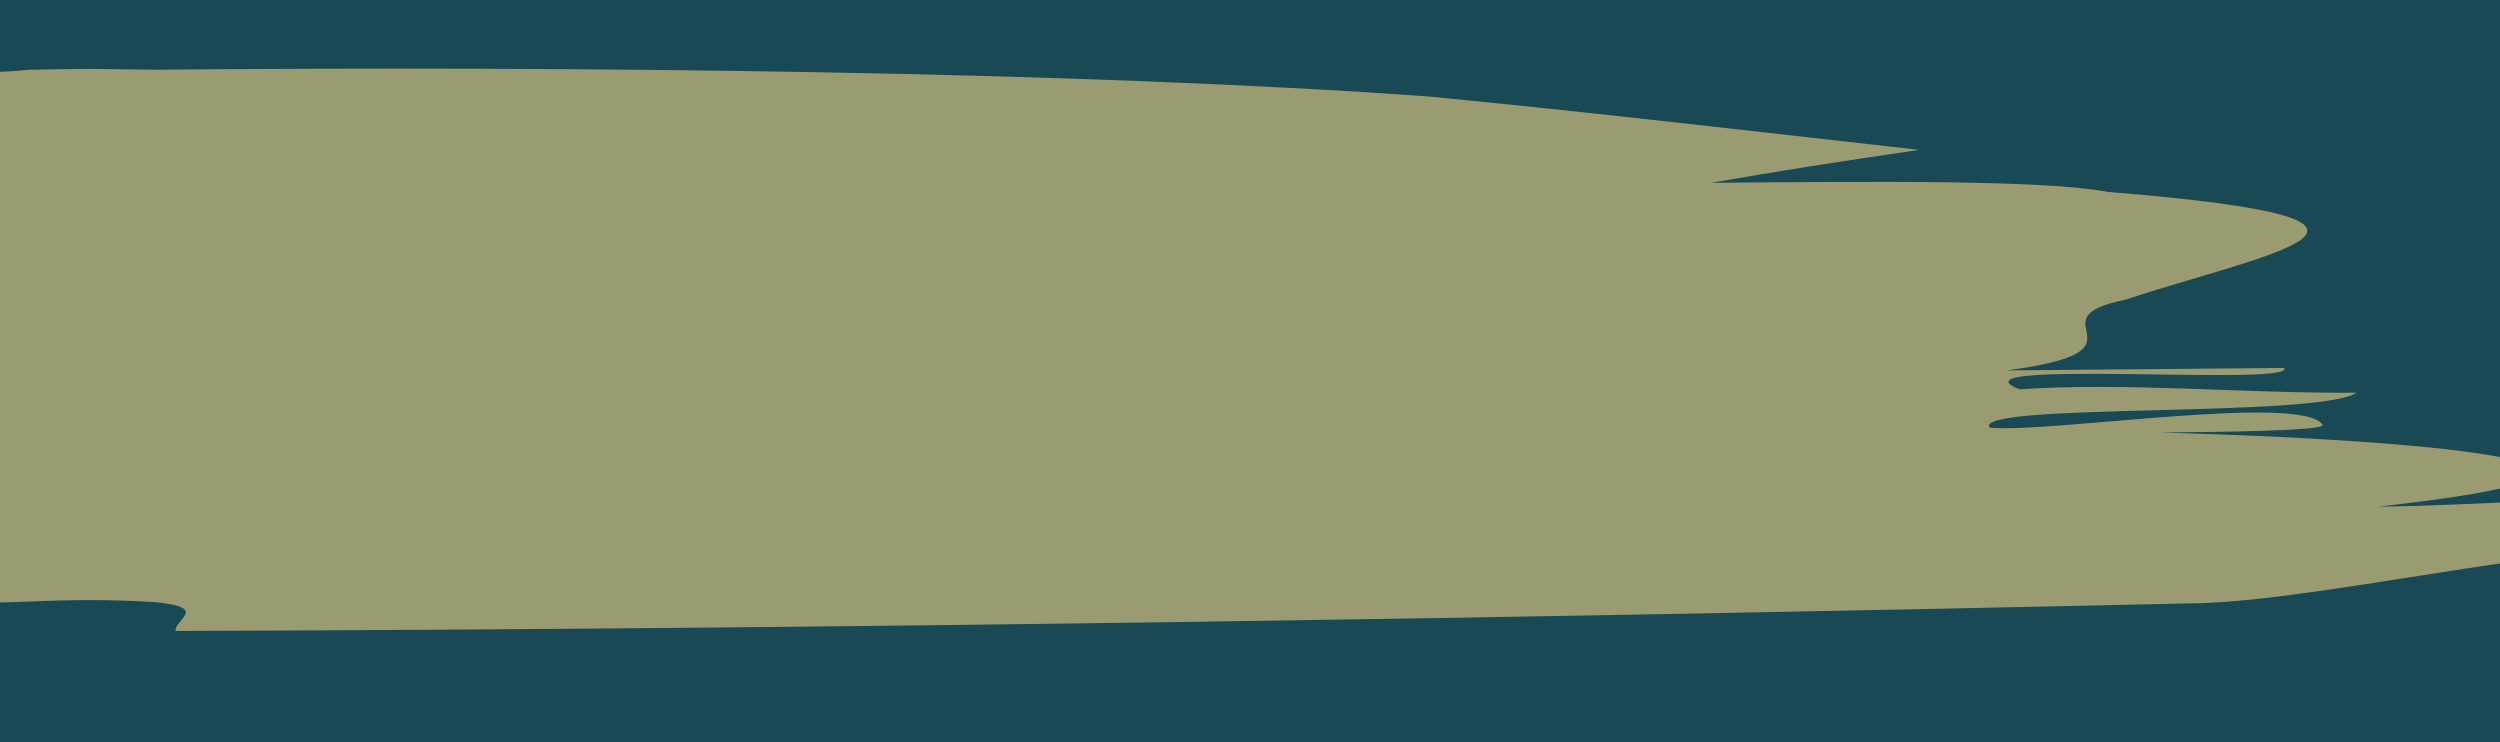<svg width="630" height="187" viewBox="0 0 630 187" fill="none" xmlns="http://www.w3.org/2000/svg">
<g clip-path="url(#clip0)">
<rect width="630" height="187" fill="#184954"/>
<path d="M44.245 159C43.939 156.047 52.951 153.093 38.934 151.729C33.422 151.382 28.039 151.23 22.769 151.224C20.13 151.224 17.515 151.26 14.924 151.327C13.628 151.37 12.341 151.406 11.053 151.449C9.742 151.504 8.438 151.558 7.135 151.613C-12.161 152.107 -31.198 152.99 -50.655 153.879C-70.087 154.768 -89.929 155.651 -110.246 156.144C-130.539 156.631 -151.323 156.722 -171.978 156.022C-172.027 154.433 -172.179 152.843 -172.195 151.254C-175.478 151.351 -178.769 151.449 -182.398 151.558C-183.806 128.911 -185.247 105.764 -186.711 82.258C-187.459 70.091 -188.216 57.833 -188.972 45.495C-189.696 32.969 -190.429 20.357 -191.161 7.684C-190.244 -42.945 -188.763 -93.306 -186.631 -143.454C-184.329 -142.151 -182.205 -141.53 -181.368 -146.524C-179.679 -167.375 -181.899 -196.27 -182.559 -226.207C-182.189 -230.634 -181.827 -235.055 -181.465 -239.403C-180.097 -242.807 -177.892 -243.684 -176.532 -244.232C-176.742 -257.763 -177.345 -269.796 -178.021 -280.946C-175.929 -305.336 -173.829 -329.792 -171.673 -354.917L-171.568 -356.099L-171.52 -356.69C-171.512 -356.775 -171.503 -356.915 -171.495 -356.951L-171.471 -357.018L-171.27 -357.542L-170.86 -358.626C-170.586 -359.387 -170.313 -360.155 -170.039 -360.916C-169.492 -362.505 -168.937 -364.204 -168.381 -366.031C-167.271 -369.685 -166.153 -373.832 -165.026 -378.539C-171.705 -380.256 -180.66 -382.004 -192.094 -383.776L-193.172 -383.941L-193.446 -383.983C-193.502 -383.989 -193.51 -383.995 -193.607 -384.002L-193.993 -384.02L-195.53 -384.105C-197.574 -384.215 -199.626 -384.324 -201.669 -384.44C-205.765 -384.659 -209.877 -384.885 -213.989 -385.104C-222.22 -385.548 -230.484 -385.993 -238.779 -386.444C-255.379 -387.333 -272.108 -388.234 -288.965 -389.135C-356.41 -392.74 -425.939 -396.4 -497.318 -400.042C-542.507 -404.438 -587.712 -408.835 -631.259 -410.845C-695.767 -412.672 -778.09 -409.554 -840.988 -409.006C-831.341 -425.862 -984.673 -434.107 -954.073 -451.146C-995.986 -450.781 -1058.95 -450.22 -1062.18 -454.995C-1071.93 -469.287 -1104.19 -485.772 -1215.55 -494.382C-1259.13 -496.392 -1326.06 -490.382 -1341.42 -493.274C-1365.61 -497.854 -1284.92 -503.353 -1309.11 -507.938C-985.236 -513.108 -673.358 -506.909 -347.253 -507.049C-329.937 -505.886 -297.108 -504.82 -253.255 -503.87C-242.296 -503.651 -230.636 -503.42 -218.374 -503.176C-212.242 -503.066 -205.95 -502.957 -199.513 -502.847C-197.904 -502.823 -196.286 -502.792 -194.661 -502.768C-193.438 -502.756 -192.207 -502.744 -190.976 -502.725C-189.407 -502.713 -187.838 -502.701 -186.261 -502.683C-179.96 -502.628 -173.596 -502.579 -167.166 -502.524C-116.168 -502.159 -61.01 -501.769 -2.754 -501.355C-3.124 -462.966 -3.511 -422.805 -3.913 -381.42C-4.002 -372.169 -4.082 -362.852 -4.17 -353.468C-4.251 -347.951 -4.331 -342.403 -4.42 -336.819C-4.573 -325.657 -4.726 -314.36 -4.879 -302.985C-5.458 -257.459 -5.916 -210.495 -6.23 -164.372C-6.544 -118.249 -6.729 -72.967 -6.761 -30.808C-6.761 -20.267 -6.761 -9.927 -6.761 0.188C-6.753 3.16 -6.745 6.101 -6.737 9.006C-6.729 9.694 -6.713 10.37 -6.705 11.04C-6.649 13.707 -6.552 16.18 -6.423 18.378C-3.004 18.274 0.046 18.134 2.645 17.964C3.948 17.878 5.131 17.787 6.201 17.684C6.467 17.659 6.724 17.629 6.982 17.605L7.167 17.586L7.263 17.574L7.891 17.562C8.865 17.55 9.83 17.531 10.78 17.519C14.594 17.458 18.223 17.404 21.683 17.349C27.524 17.422 33.334 17.489 39.143 17.562C144.06 16.636 271.467 17.921 360.259 24.334C400.982 28.298 442.389 33.121 483.619 37.773C464.452 40.55 446.694 43.327 431.301 46.068C473.279 45.702 515.225 45.337 531.342 48.382C620.697 55.592 570.077 64.02 535.703 75.499C510.976 80.517 544.409 88.22 505.698 93.341C533.603 93.098 547.579 92.976 575.613 92.726C578.816 97.501 489.493 90.29 508.9 98.11C535.8 96.283 565.933 99.2 593.863 98.956C584.191 105.435 497.064 101.398 501.361 107.762C516.448 109.235 579.886 99.09 585.285 107.025C586.355 108.62 558.394 108.858 544.409 108.986C630.465 111.422 677.883 118.997 599.334 127.669C626.603 127.431 665.162 124.064 694 125.148C693.968 125.196 693.847 125.227 693.783 125.276C679.388 125.543 654.573 127.188 641.28 127.297C657.614 127.157 674.021 127.011 690.387 126.871C687.812 127.985 684.891 129.088 681.81 130.184C669.587 131.164 657.308 131.95 644.547 132.065C655.393 131.968 666.256 131.877 677.167 131.779C669.024 134.367 659.666 136.87 649.391 139.215C610.655 144.342 573.545 151.857 552.584 152.04C383.336 155.809 213.348 158.47 44.245 159Z" fill="#9B9B72"/>
</g>
<defs>
<clipPath id="clip0">
<rect width="630" height="187" fill="white"/>
</clipPath>
</defs>
</svg>
